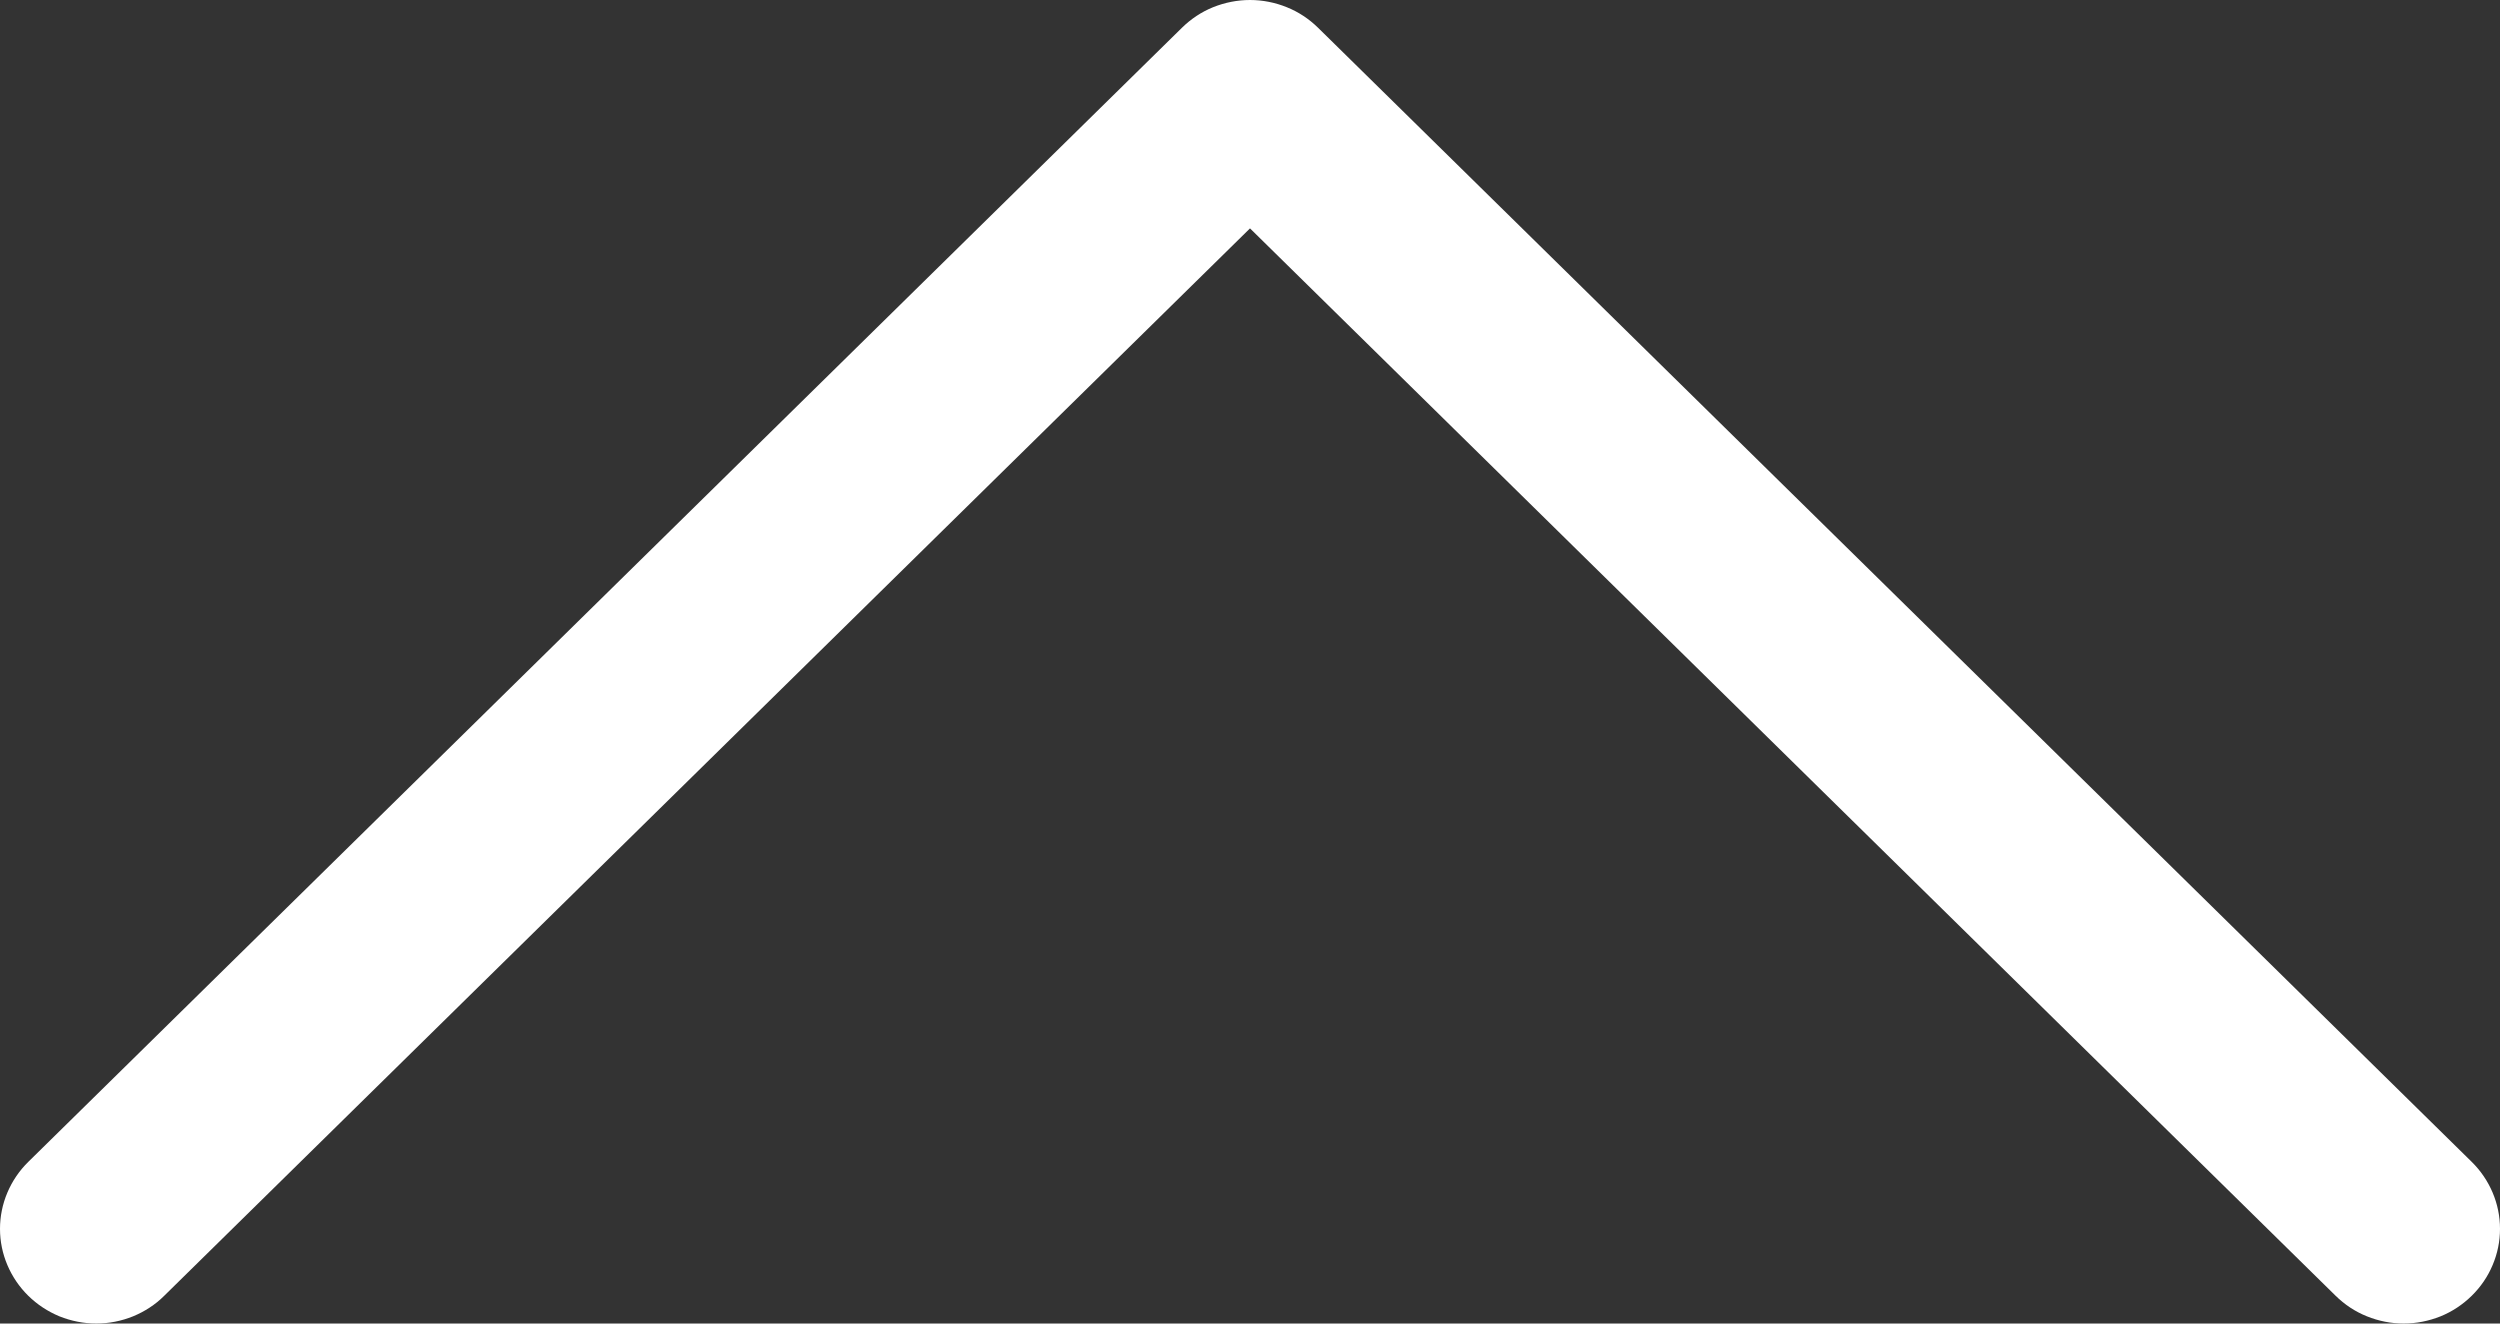 <svg width="17" height="9" viewBox="0 0 17 9" fill="none" xmlns="http://www.w3.org/2000/svg">
<rect x="0" y="0" width="17" height="9" fill="#333333" stroke="none"/>
<path fill-rule="evenodd" clip-rule="evenodd" d="M16.808 8.811C16.747 8.871 16.675 8.919 16.596 8.951C16.516 8.983 16.431 9 16.345 9C16.259 9 16.174 8.983 16.095 8.951C16.015 8.919 15.943 8.871 15.882 8.811L8.5 1.553L1.117 8.811C1.057 8.871 0.985 8.918 0.905 8.951C0.826 8.983 0.741 9 0.655 9C0.569 9 0.484 8.983 0.404 8.951C0.325 8.918 0.253 8.871 0.192 8.811C0.131 8.751 0.083 8.68 0.05 8.602C0.017 8.524 -7.19871e-07 8.441 -7.19871e-07 8.356C-7.19871e-07 8.272 0.017 8.188 0.05 8.11C0.083 8.032 0.131 7.961 0.192 7.901L8.037 0.189C8.098 0.129 8.17 0.081 8.249 0.049C8.329 0.017 8.414 1.77837e-07 8.5 1.77837e-07C8.586 1.77837e-07 8.671 0.017 8.75 0.049C8.83 0.081 8.902 0.129 8.963 0.189L16.808 7.901C16.869 7.961 16.917 8.032 16.95 8.11C16.983 8.188 17 8.272 17 8.356C17 8.441 16.983 8.524 16.95 8.602C16.917 8.681 16.869 8.751 16.808 8.811Z" fill="white"/>
</svg>
